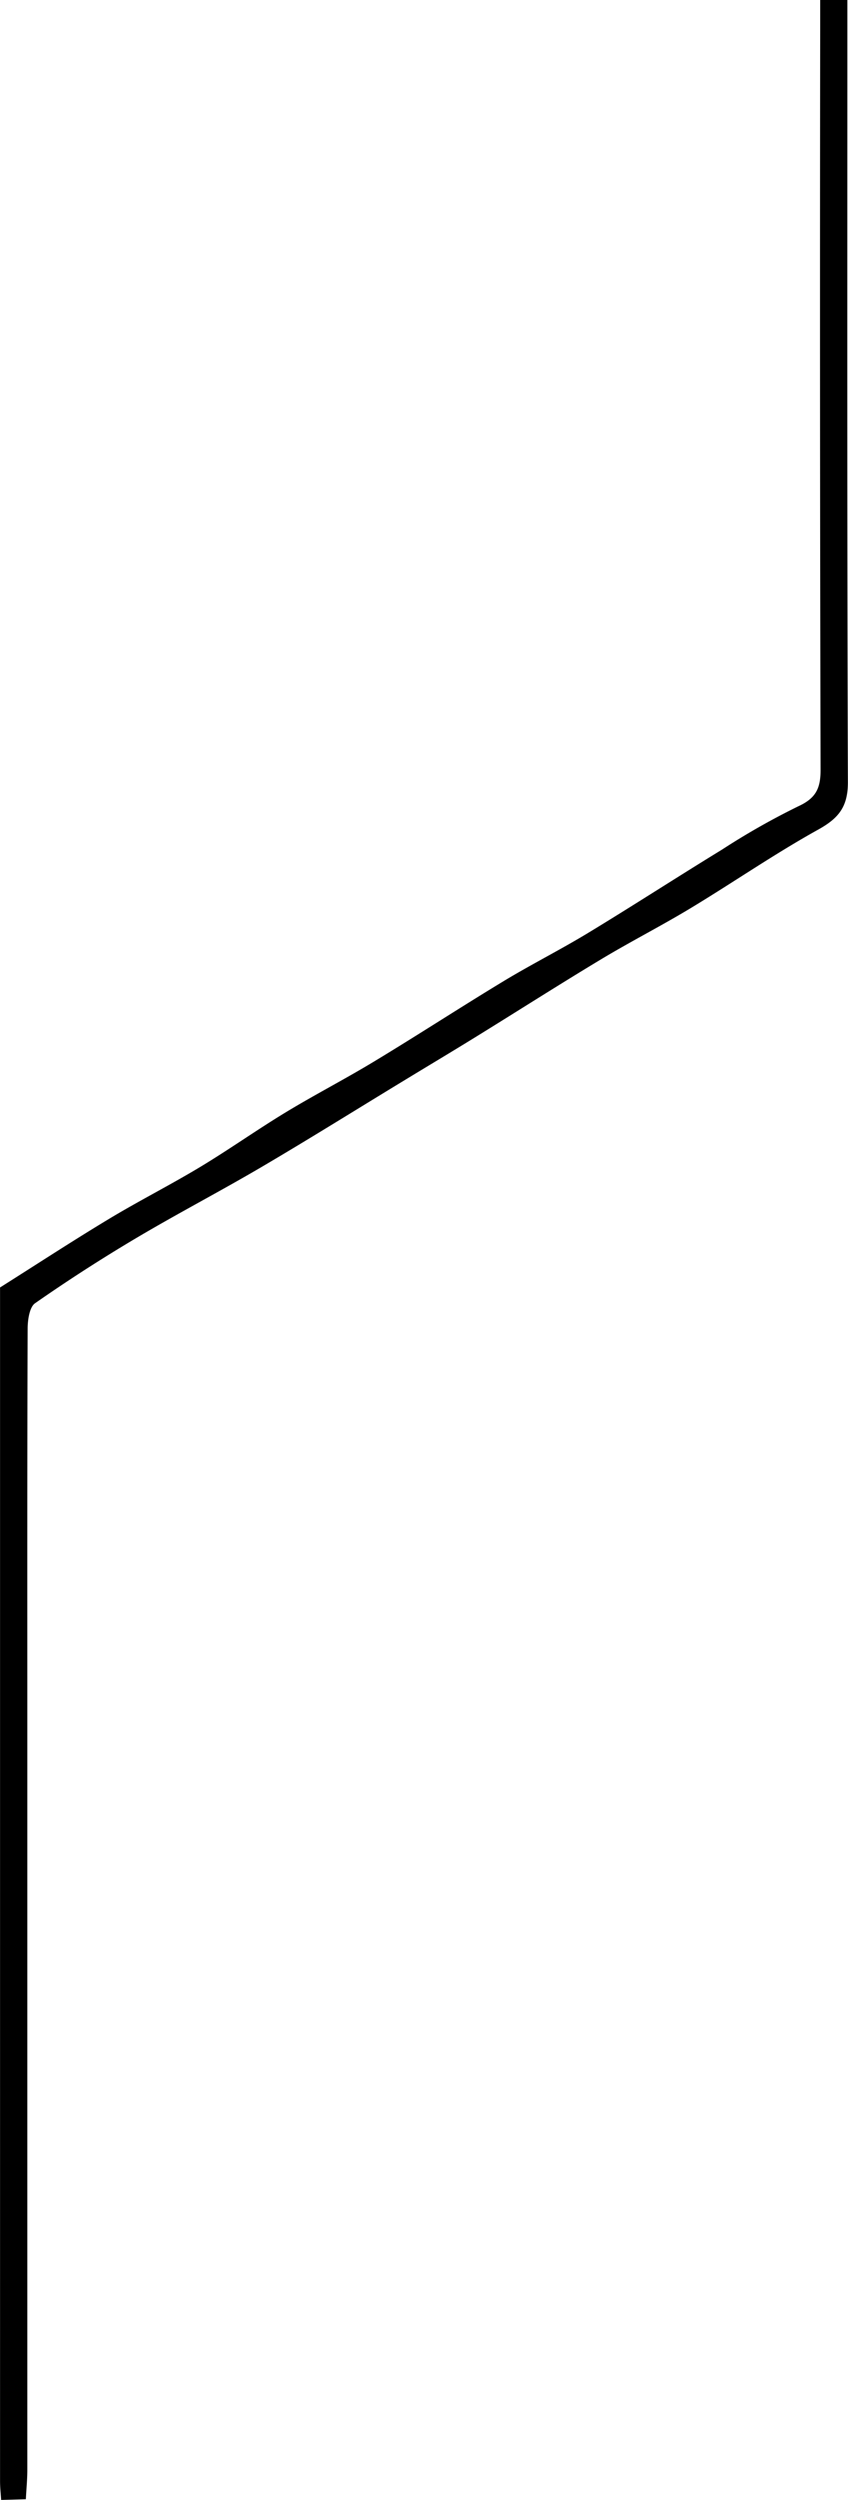 <svg id="Layer_1" data-name="Layer 1" xmlns="http://www.w3.org/2000/svg" viewBox="0 0 156.12 459.98"><path d="M7126.19,7429.36l-4.55.13c-.07-1.16-.2-2.32-.2-3.48q0-109,0-217.94v-1.67c6.81-4.3,13.33-8.56,20-12.58,5.52-3.33,11.29-6.25,16.81-9.57,5.33-3.21,10.42-6.82,15.74-10.05s11-6.16,16.38-9.42c8-4.83,15.81-9.92,23.79-14.75,5.11-3.09,10.46-5.78,15.57-8.88,8.25-5,16.36-10.26,24.6-15.3a133.78,133.78,0,0,1,14.1-8c3.24-1.49,4.08-3.33,4.07-6.7q-.16-68-.07-136v-5.65h5V6974c0,46.48-.06,93,.1,139.46,0,4.49-1.69,6.6-5.46,8.69-8,4.44-15.57,9.67-23.41,14.41-5.39,3.26-11,6.12-16.42,9.37-7.85,4.72-15.58,9.66-23.38,14.47-4.34,2.68-8.72,5.29-13.07,7.94-8.71,5.29-17.35,10.69-26.13,15.85-7.69,4.52-15.61,8.64-23.27,13.19q-9.48,5.63-18.53,11.94c-1,.73-1.34,3.06-1.34,4.66-.09,24.32-.06,48.65-.06,73q0,68.47,0,137C7126.46,7425.71,7126.28,7427.54,7126.19,7429.36Z" transform="translate(-7121.43 -6969.51)"/></svg>